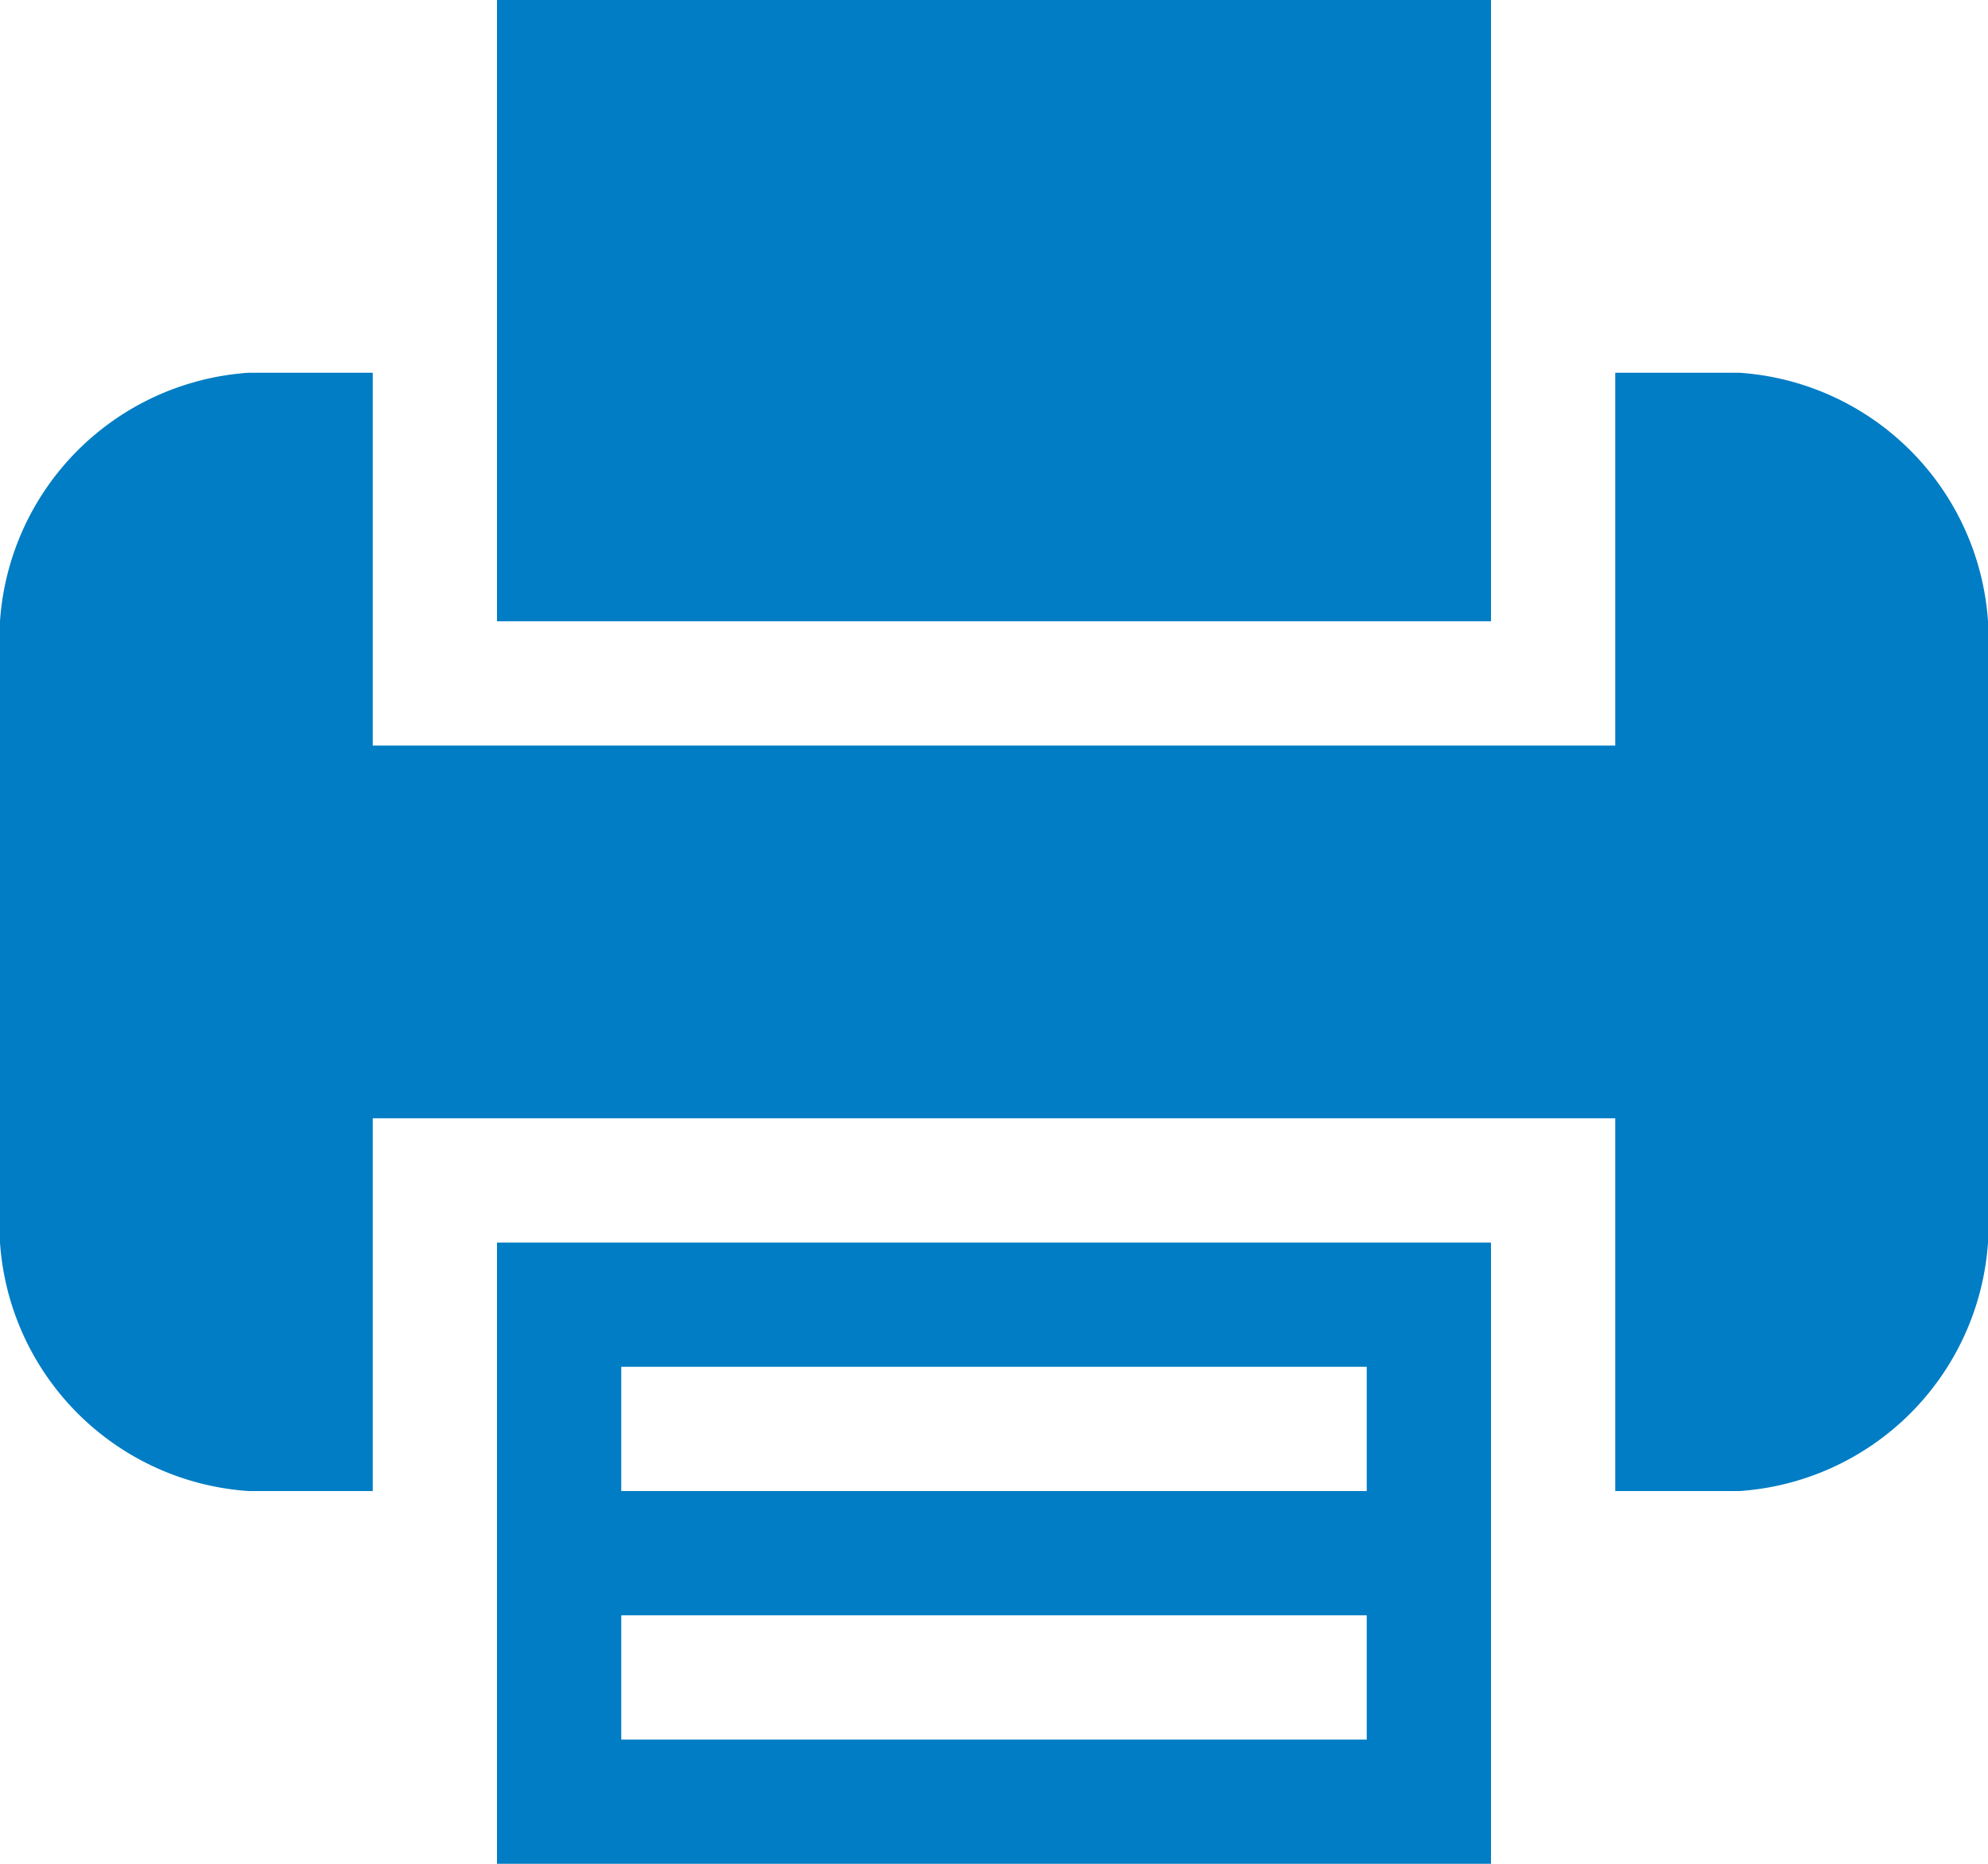 <svg xmlns="http://www.w3.org/2000/svg" width="16" height="15" viewBox="0 0 16 15">
  <g id="Group_179" data-name="Group 179" transform="translate(0 -0.5)">
    <path id="Path_155" data-name="Path 155" d="M4,12.5v3h8v-5H4Zm1-1h6v1H5Zm0,2h6v1H5Z" fill="#007dc4"/>
    <path id="Path_156" data-name="Path 156" d="M12,3.5V.5H4v5h8Z" fill="#007dc4"/>
    <path id="Path_157" data-name="Path 157" d="M14,3.5H13v3H3v-3H2a2.151,2.151,0,0,0-2,2v5a2.151,2.151,0,0,0,2,2H3v-3H13v3h1a2.151,2.151,0,0,0,2-2v-5A2.151,2.151,0,0,0,14,3.5Z" fill="#007dc4"/>
  </g>
</svg>
